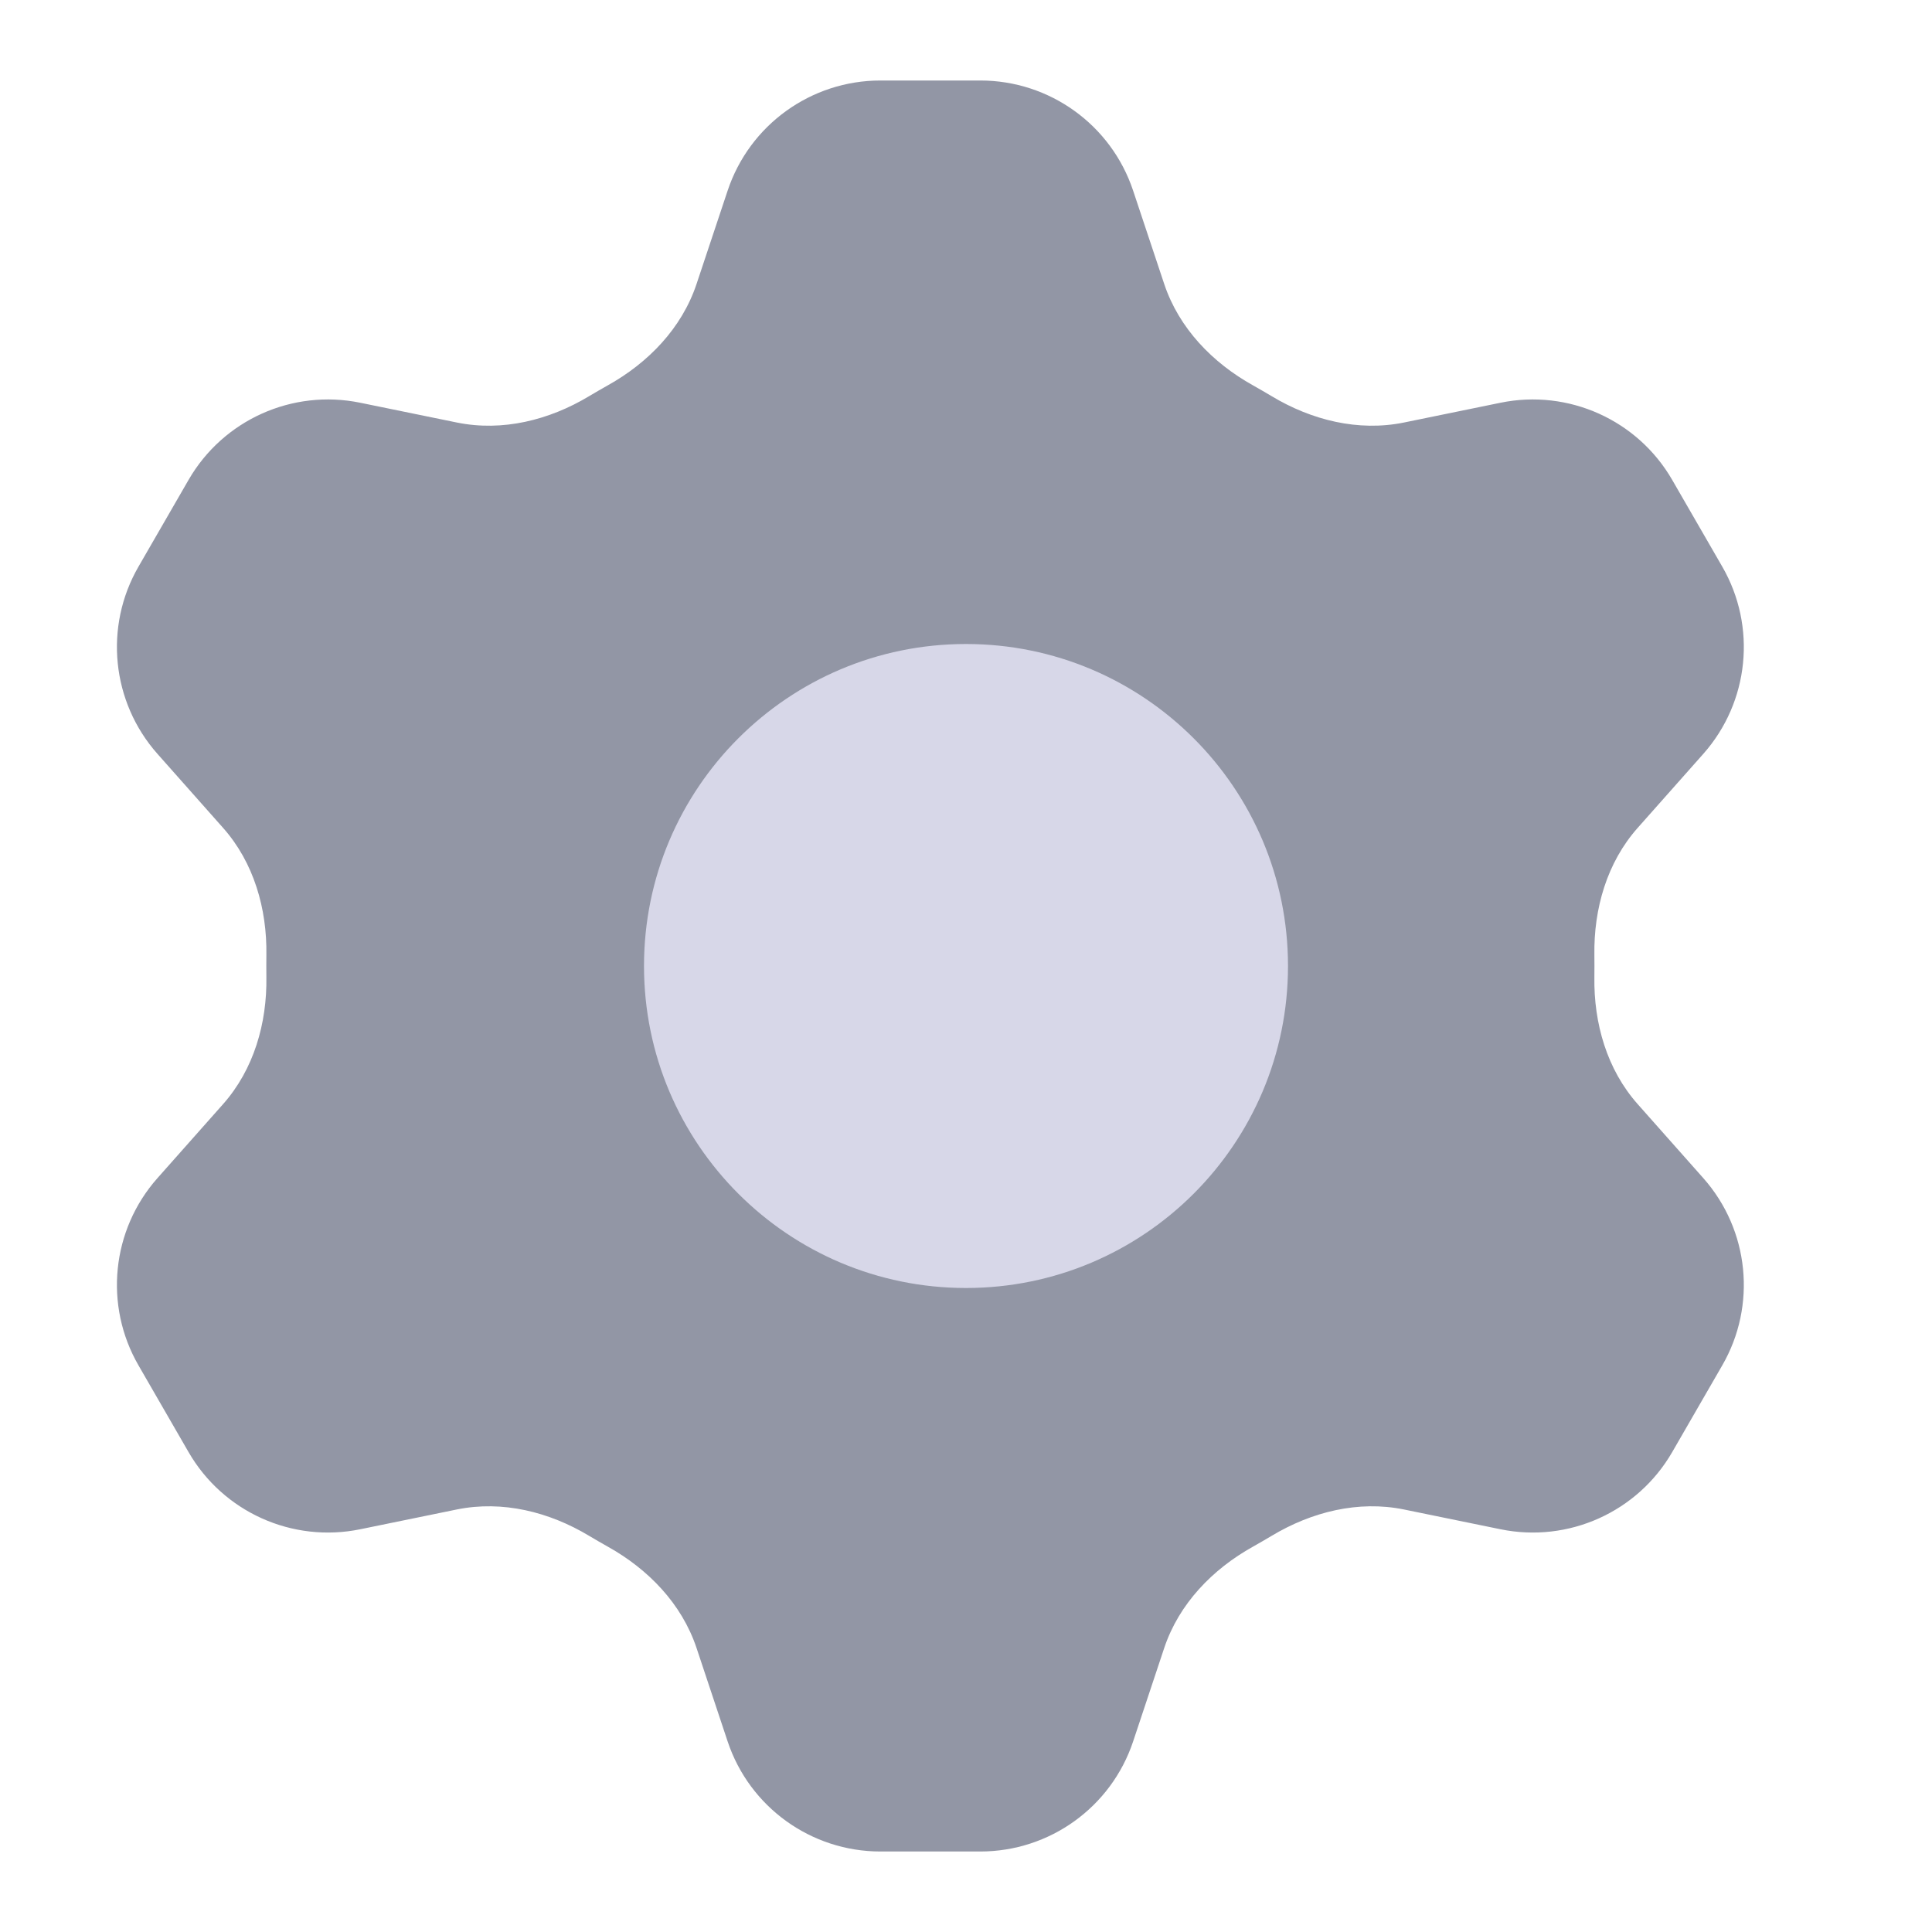 <svg width="24" height="24" viewBox="0 0 24 24" fill="none" xmlns="http://www.w3.org/2000/svg">
<path d="M7.55 4.787C8.053 4.507 8.469 4.077 8.652 3.53L9.039 2.368C9.311 1.551 10.076 1 10.937 1H12.178C13.039 1 13.804 1.551 14.076 2.368L14.463 3.53C14.646 4.077 15.062 4.507 15.565 4.787C15.643 4.831 15.721 4.876 15.798 4.922C16.292 5.219 16.873 5.364 17.439 5.249L18.64 5.003C19.484 4.83 20.343 5.217 20.773 5.962L21.394 7.038C21.825 7.783 21.73 8.721 21.159 9.365L20.344 10.284C19.962 10.714 19.797 11.289 19.806 11.864C19.807 11.955 19.807 12.045 19.806 12.136C19.797 12.711 19.962 13.286 20.344 13.716L21.159 14.635C21.73 15.279 21.825 16.217 21.394 16.962L20.773 18.038C20.343 18.783 19.484 19.17 18.64 18.997L17.439 18.751C16.873 18.636 16.293 18.781 15.798 19.078C15.721 19.124 15.643 19.169 15.565 19.213C15.062 19.493 14.646 19.923 14.463 20.47L14.076 21.633C13.804 22.449 13.039 23 12.178 23H10.937C10.076 23 9.311 22.449 9.039 21.633L8.652 20.47C8.469 19.923 8.053 19.493 7.55 19.213C7.472 19.169 7.394 19.124 7.317 19.078C6.823 18.781 6.242 18.636 5.676 18.751L4.475 18.997C3.631 19.17 2.772 18.783 2.342 18.038L1.721 16.962C1.29 16.217 1.385 15.279 1.956 14.635L2.771 13.716C3.153 13.285 3.318 12.711 3.309 12.136C3.308 12.045 3.308 11.955 3.309 11.864C3.318 11.289 3.153 10.714 2.771 10.284L1.956 9.365C1.385 8.721 1.29 7.783 1.721 7.038L2.342 5.962C2.772 5.217 3.631 4.83 4.475 5.003L5.677 5.249C6.242 5.364 6.823 5.219 7.317 4.922C7.394 4.876 7.472 4.831 7.55 4.787Z" fill="#9296A5"/>
<path fill-rule="evenodd" clip-rule="evenodd" d="M12 16C14.209 16 16 14.209 16 12C16 9.791 14.209 8 12 8C9.791 8 8 9.791 8 12C8 14.209 9.791 16 12 16Z" fill="#D7D7E8"/>
</svg>
